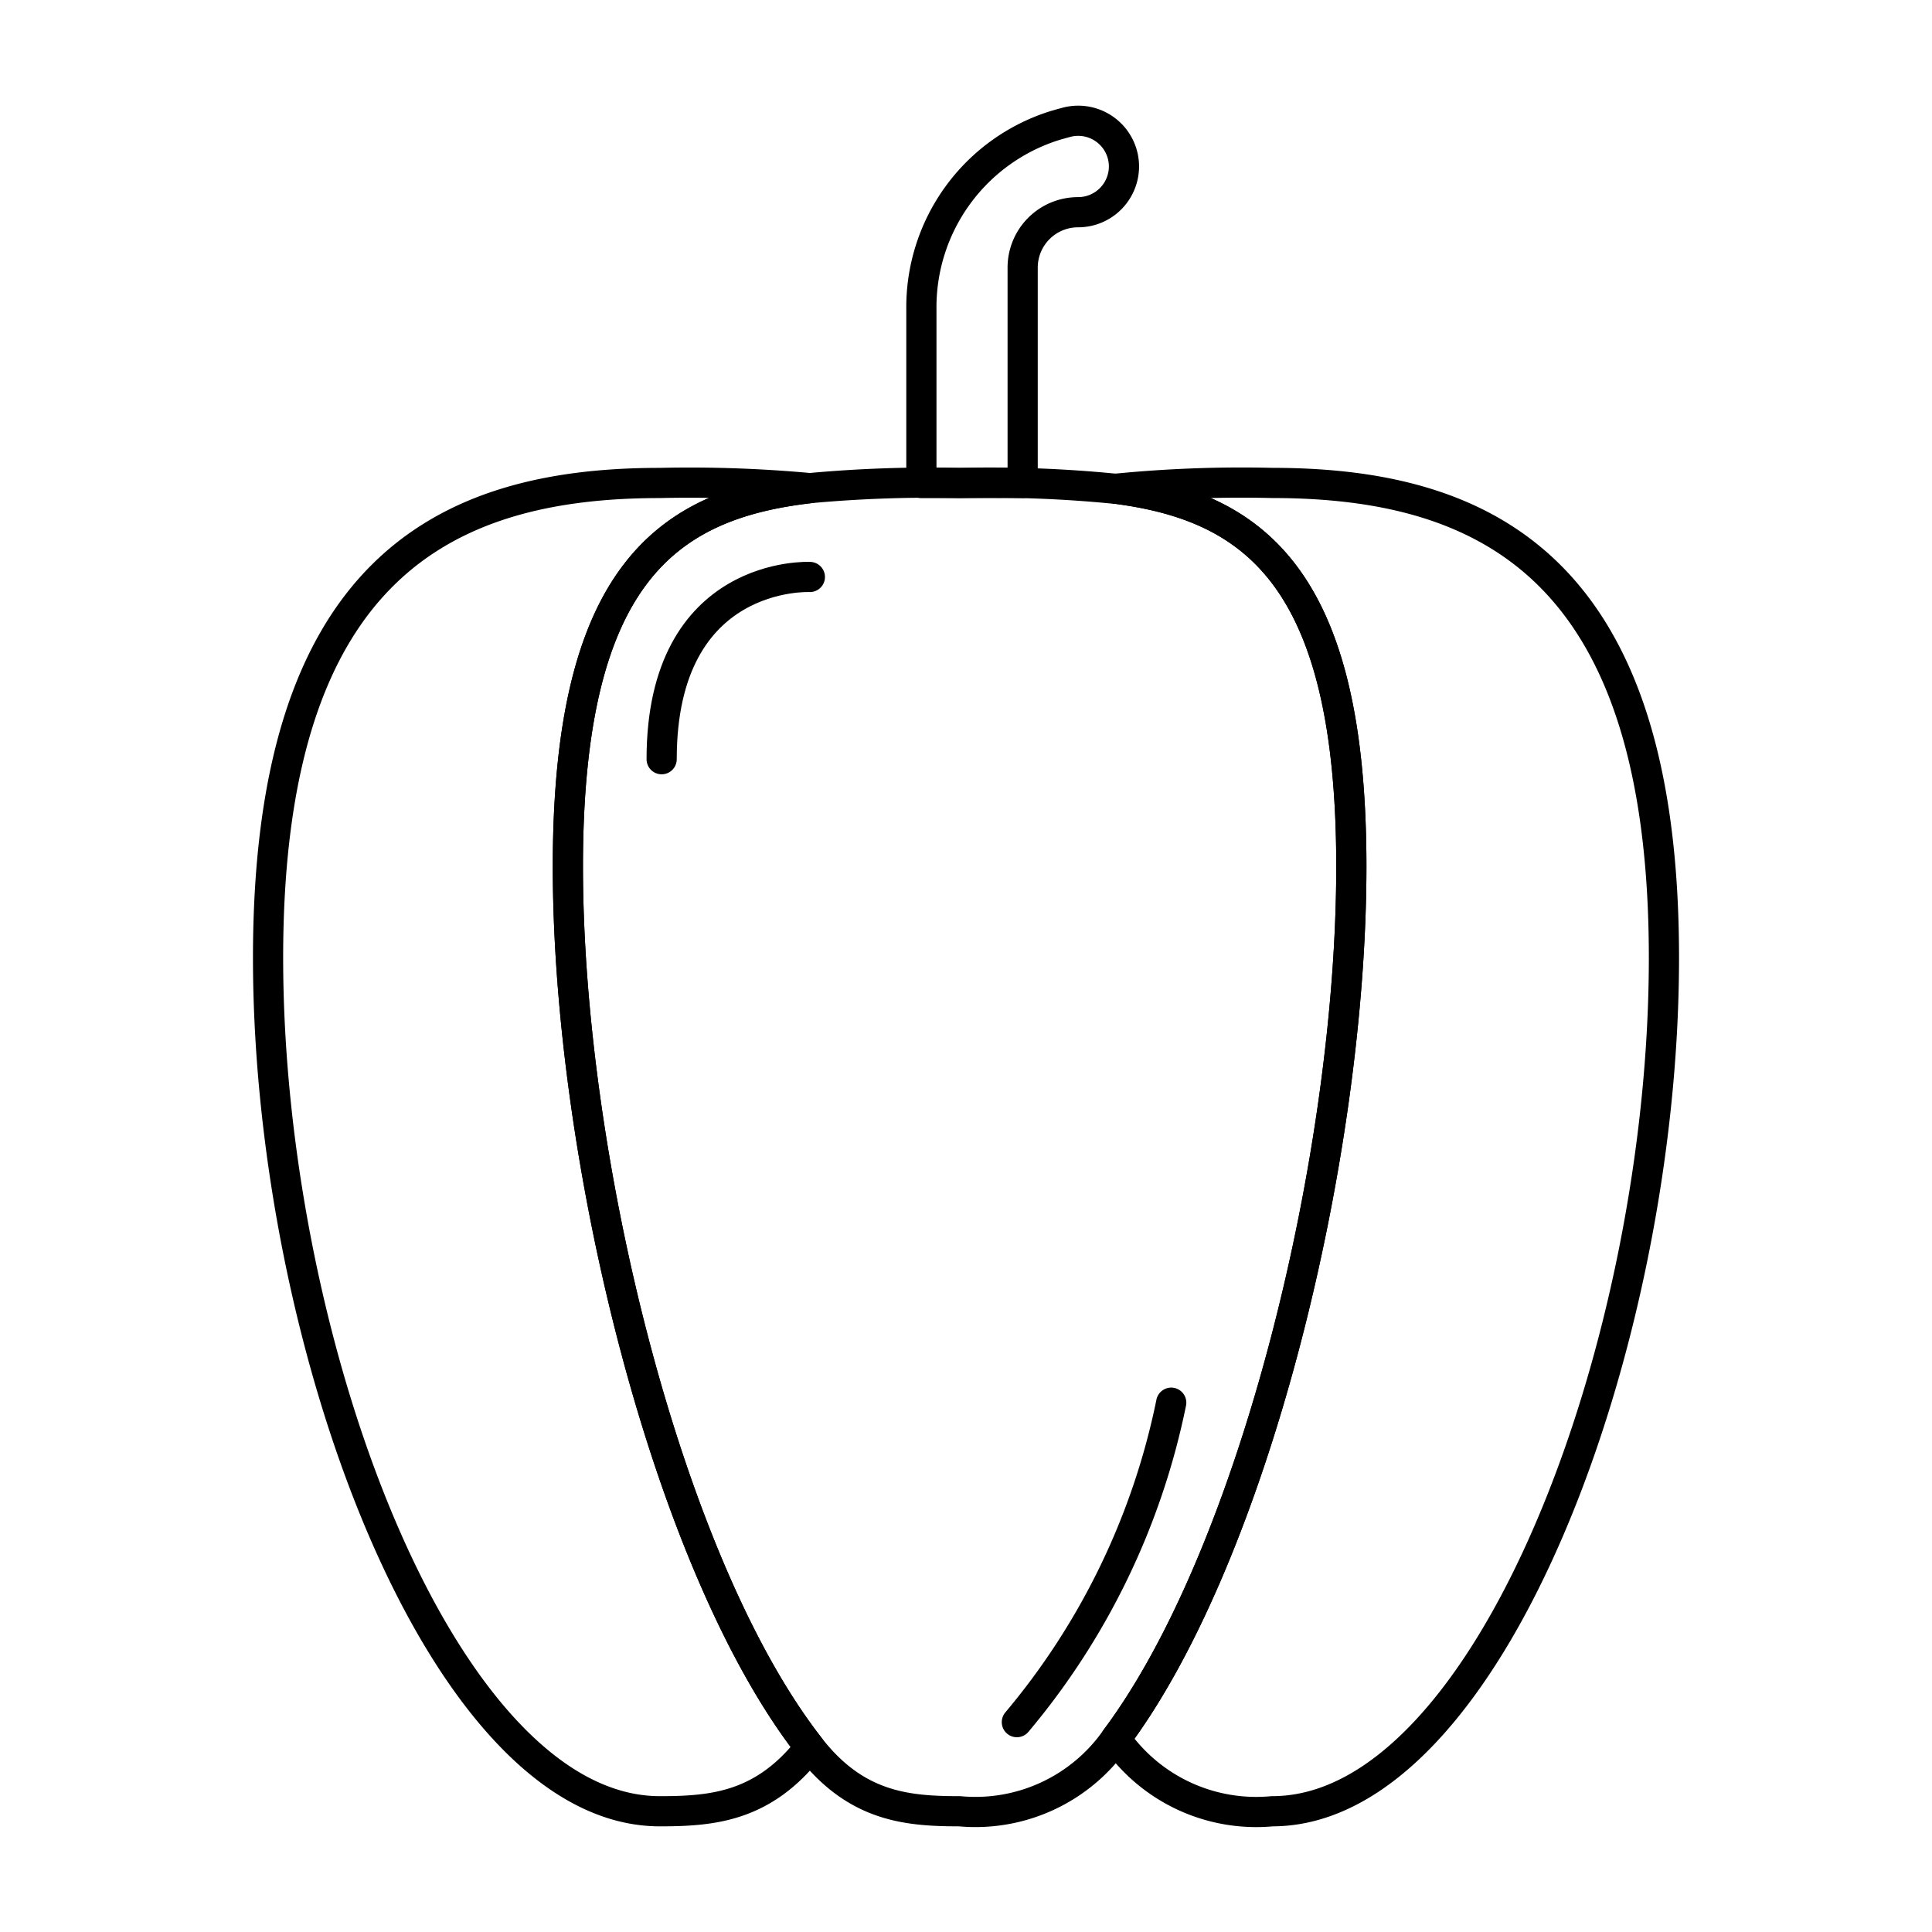 <svg id="icons" xmlns="http://www.w3.org/2000/svg" viewBox="0 0 64 64"><defs><style>.cls-1{fill:none;stroke:#000;stroke-linecap:round;stroke-linejoin:round;}</style></defs><title>bell_pepper</title><g id="bell_pepper" data-name="bell pepper"><path class="cls-1" d="M44.765,28.703c0,9.538-3.206,22.747-7.804,28.897A5.669,5.669,0,0,1,31.788,60c-1.754,0-3.428-.151-4.961-2.118-4.709-6.019-8.016-19.49-8.016-29.179S22.119,16.715,26.828,16.17a43.436,43.436,0,0,1,4.961-.171,42.004,42.004,0,0,1,5.152.192h.03C41.558,16.785,44.765,19.165,44.765,28.703Z"/><path class="cls-1" d="M18.812,28.703c0,9.689,3.307,23.16,8.016,29.179C25.295,59.849,23.621,60,21.857,60,14.688,60,8.88,44.563,8.88,31.728s5.808-15.729,12.976-15.729a43.53,43.53,0,0,1,4.971.171C22.119,16.715,18.812,19.014,18.812,28.703Z"/><path class="cls-1" d="M55.12,31.728c0,12.835-5.808,28.272-12.976,28.272a5.676,5.676,0,0,1-5.183-2.4c4.598-6.15,7.804-19.359,7.804-28.897s-3.206-11.918-7.794-12.513a42.34,42.34,0,0,1,5.172-.192C49.312,15.999,55.12,18.893,55.12,31.728Z"/><path class="cls-1" d="M30.522,16V10.239A6.305,6.305,0,0,1,34.957,4.155q.181-.053.372-.104A1.516,1.516,0,0,1,37.233,5.51v.001a1.519,1.519,0,0,1-1.52,1.519h0a1.835,1.835,0,0,0-1.836,1.835V15.999Z"/><path class="cls-1" d="M26.828,19.113s-4.91-.246-4.91,6.037"/><path class="cls-1" d="M38.798,46.466a23.811,23.811,0,0,1-5.113,10.582"/></g></svg>